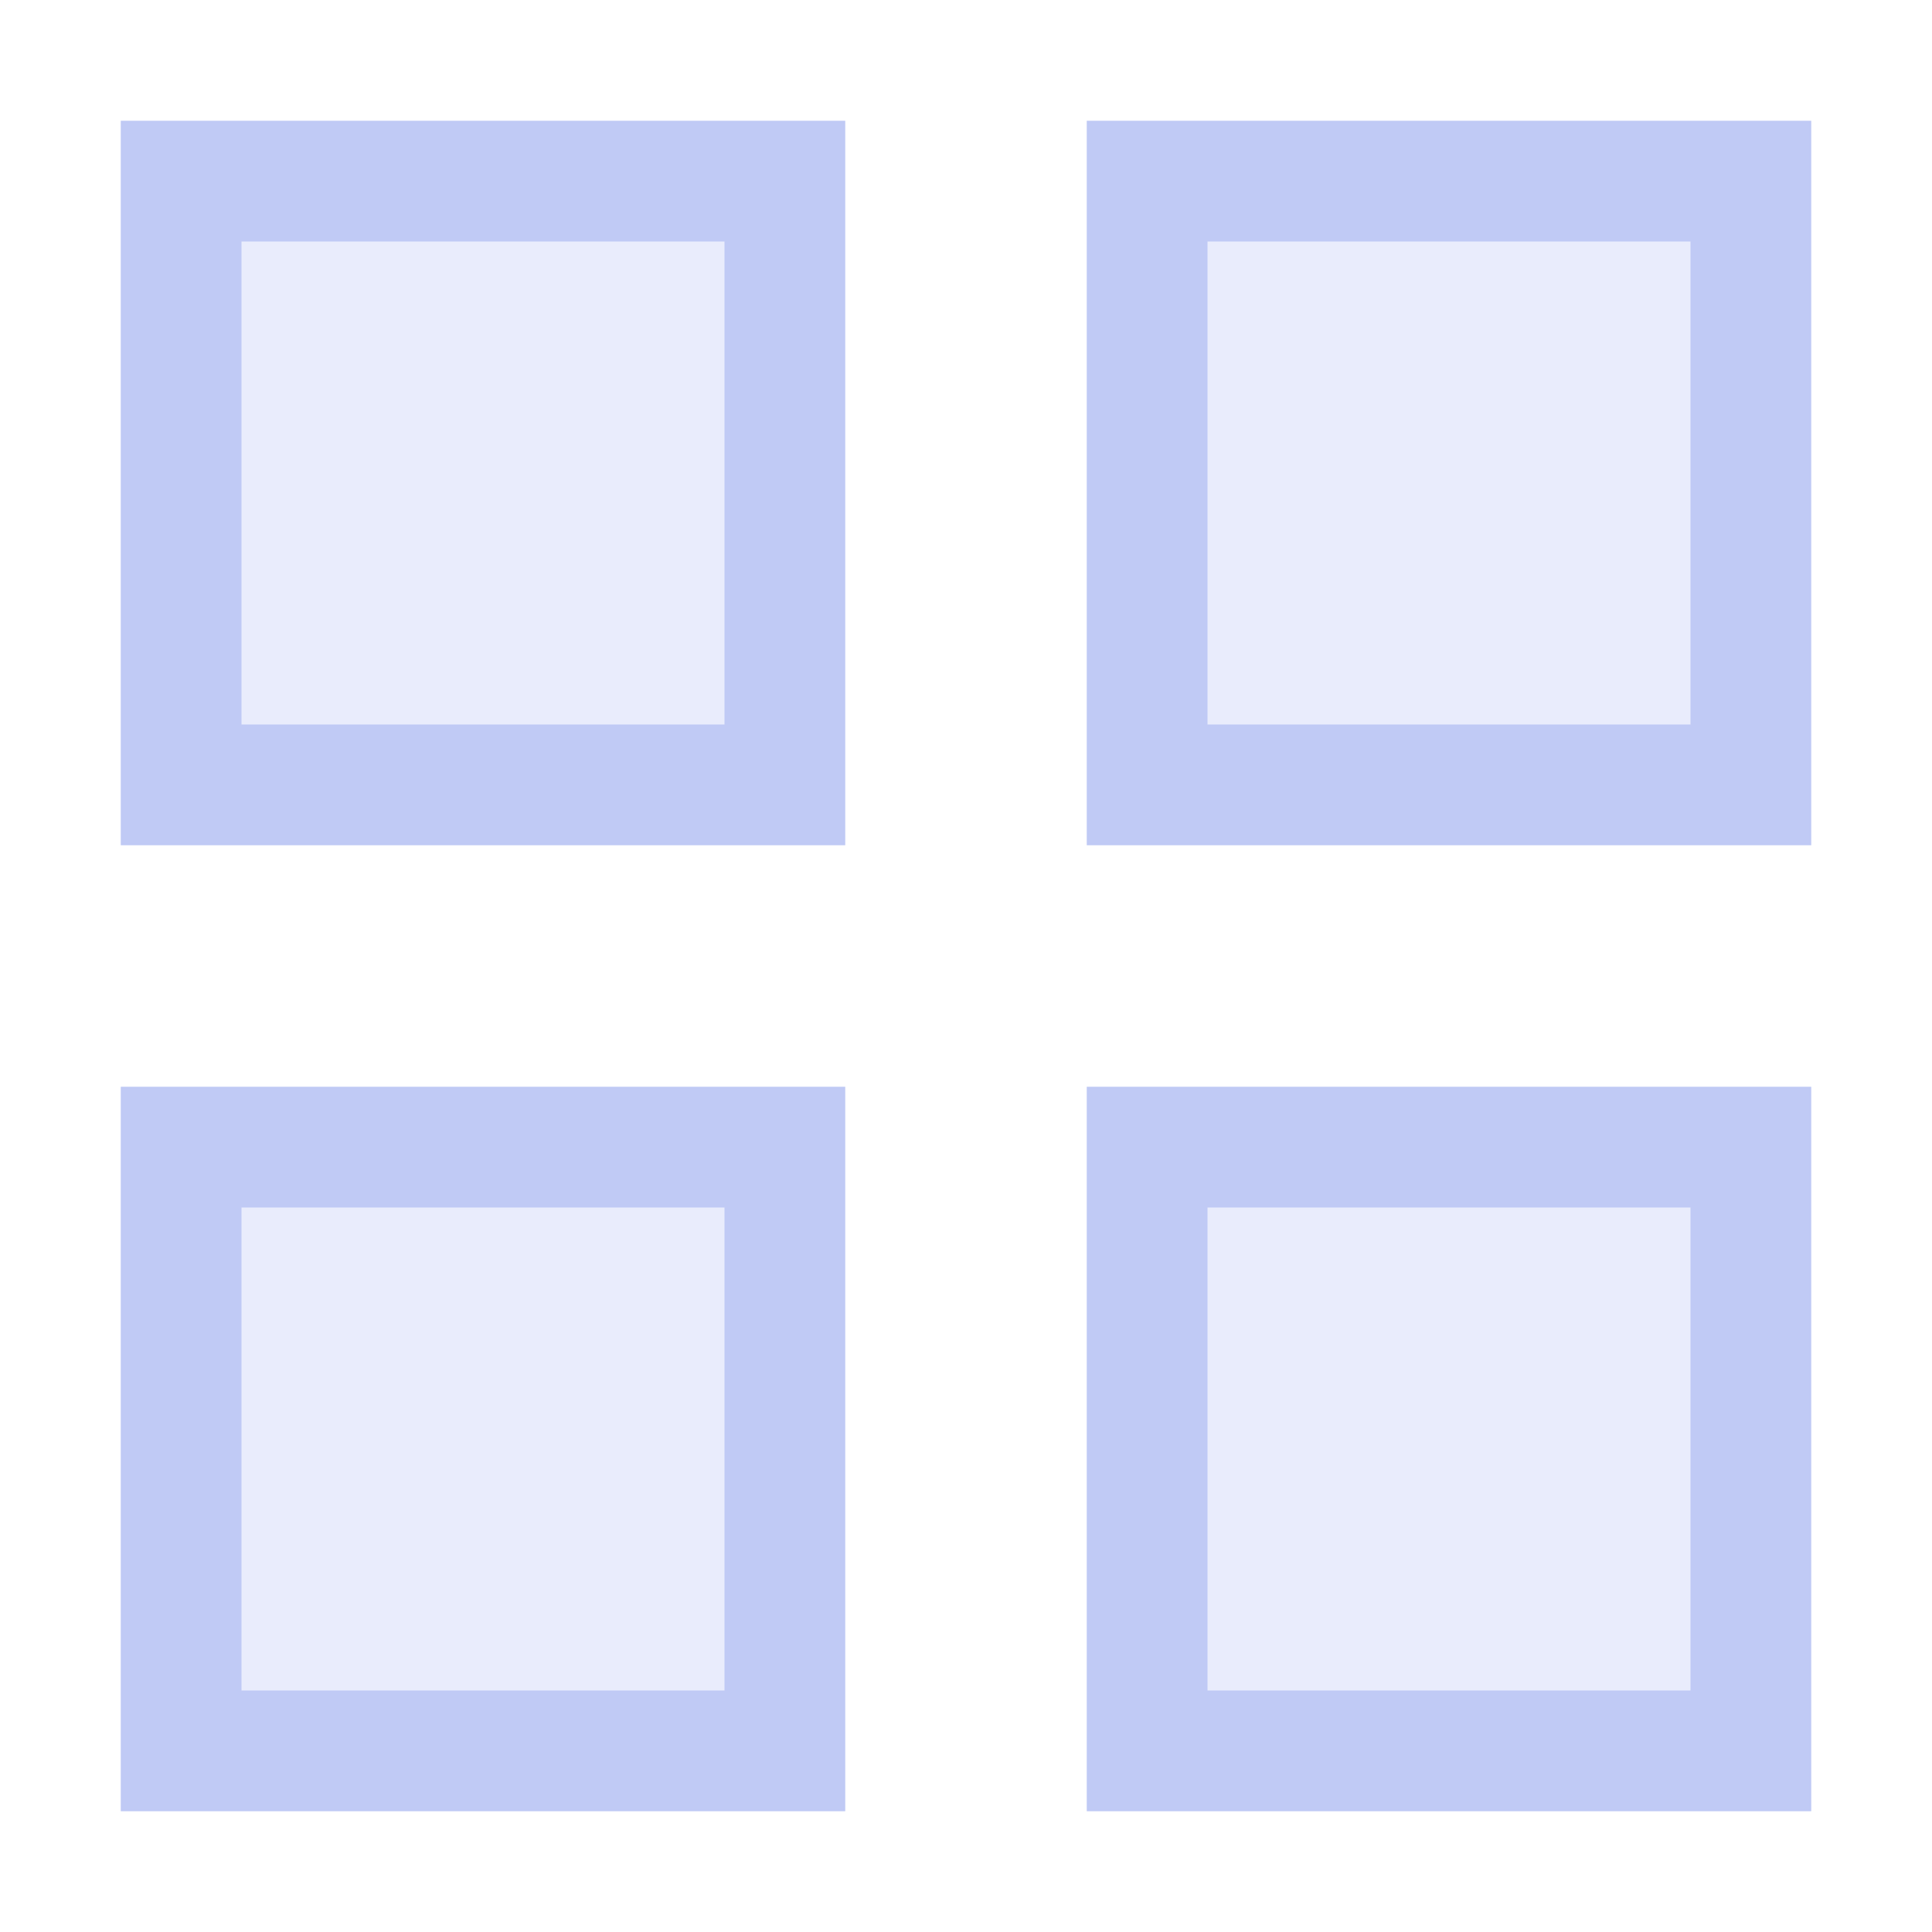 <svg width="16" height="16" version="1.1" xmlns="http://www.w3.org/2000/svg">
 <path d="m1.5 1.5h5v5h-5z" color="#000000" fill="#c0caf5" opacity=".35" style="-inkscape-stroke:none"/>
 <path d="m1 1v6h6v-6zm1 1h4v4h-4z" color="#000000" fill="#c0caf5" style="-inkscape-stroke:none"/>
 <path d="m9.5 1.5h5v5h-5z" color="#000000" fill="#c0caf5" opacity=".35" style="-inkscape-stroke:none"/>
 <path d="m9 1v6h6v-6zm1 1h4v4h-4z" color="#000000" fill="#c0caf5" style="-inkscape-stroke:none"/>
 <path d="m1.5 9.5h5v5h-5z" color="#000000" fill="#c0caf5" opacity=".35" style="-inkscape-stroke:none"/>
 <path d="m1 9v6h6v-6zm1 1h4v4h-4z" color="#000000" fill="#c0caf5" style="-inkscape-stroke:none"/>
 <path d="m9.5 9.5h5v5h-5z" color="#000000" fill="#c0caf5" opacity=".35" style="-inkscape-stroke:none"/>
 <path d="m9 9v6h6v-6zm1 1h4v4h-4z" color="#000000" fill="#c0caf5" style="-inkscape-stroke:none"/>
</svg>
